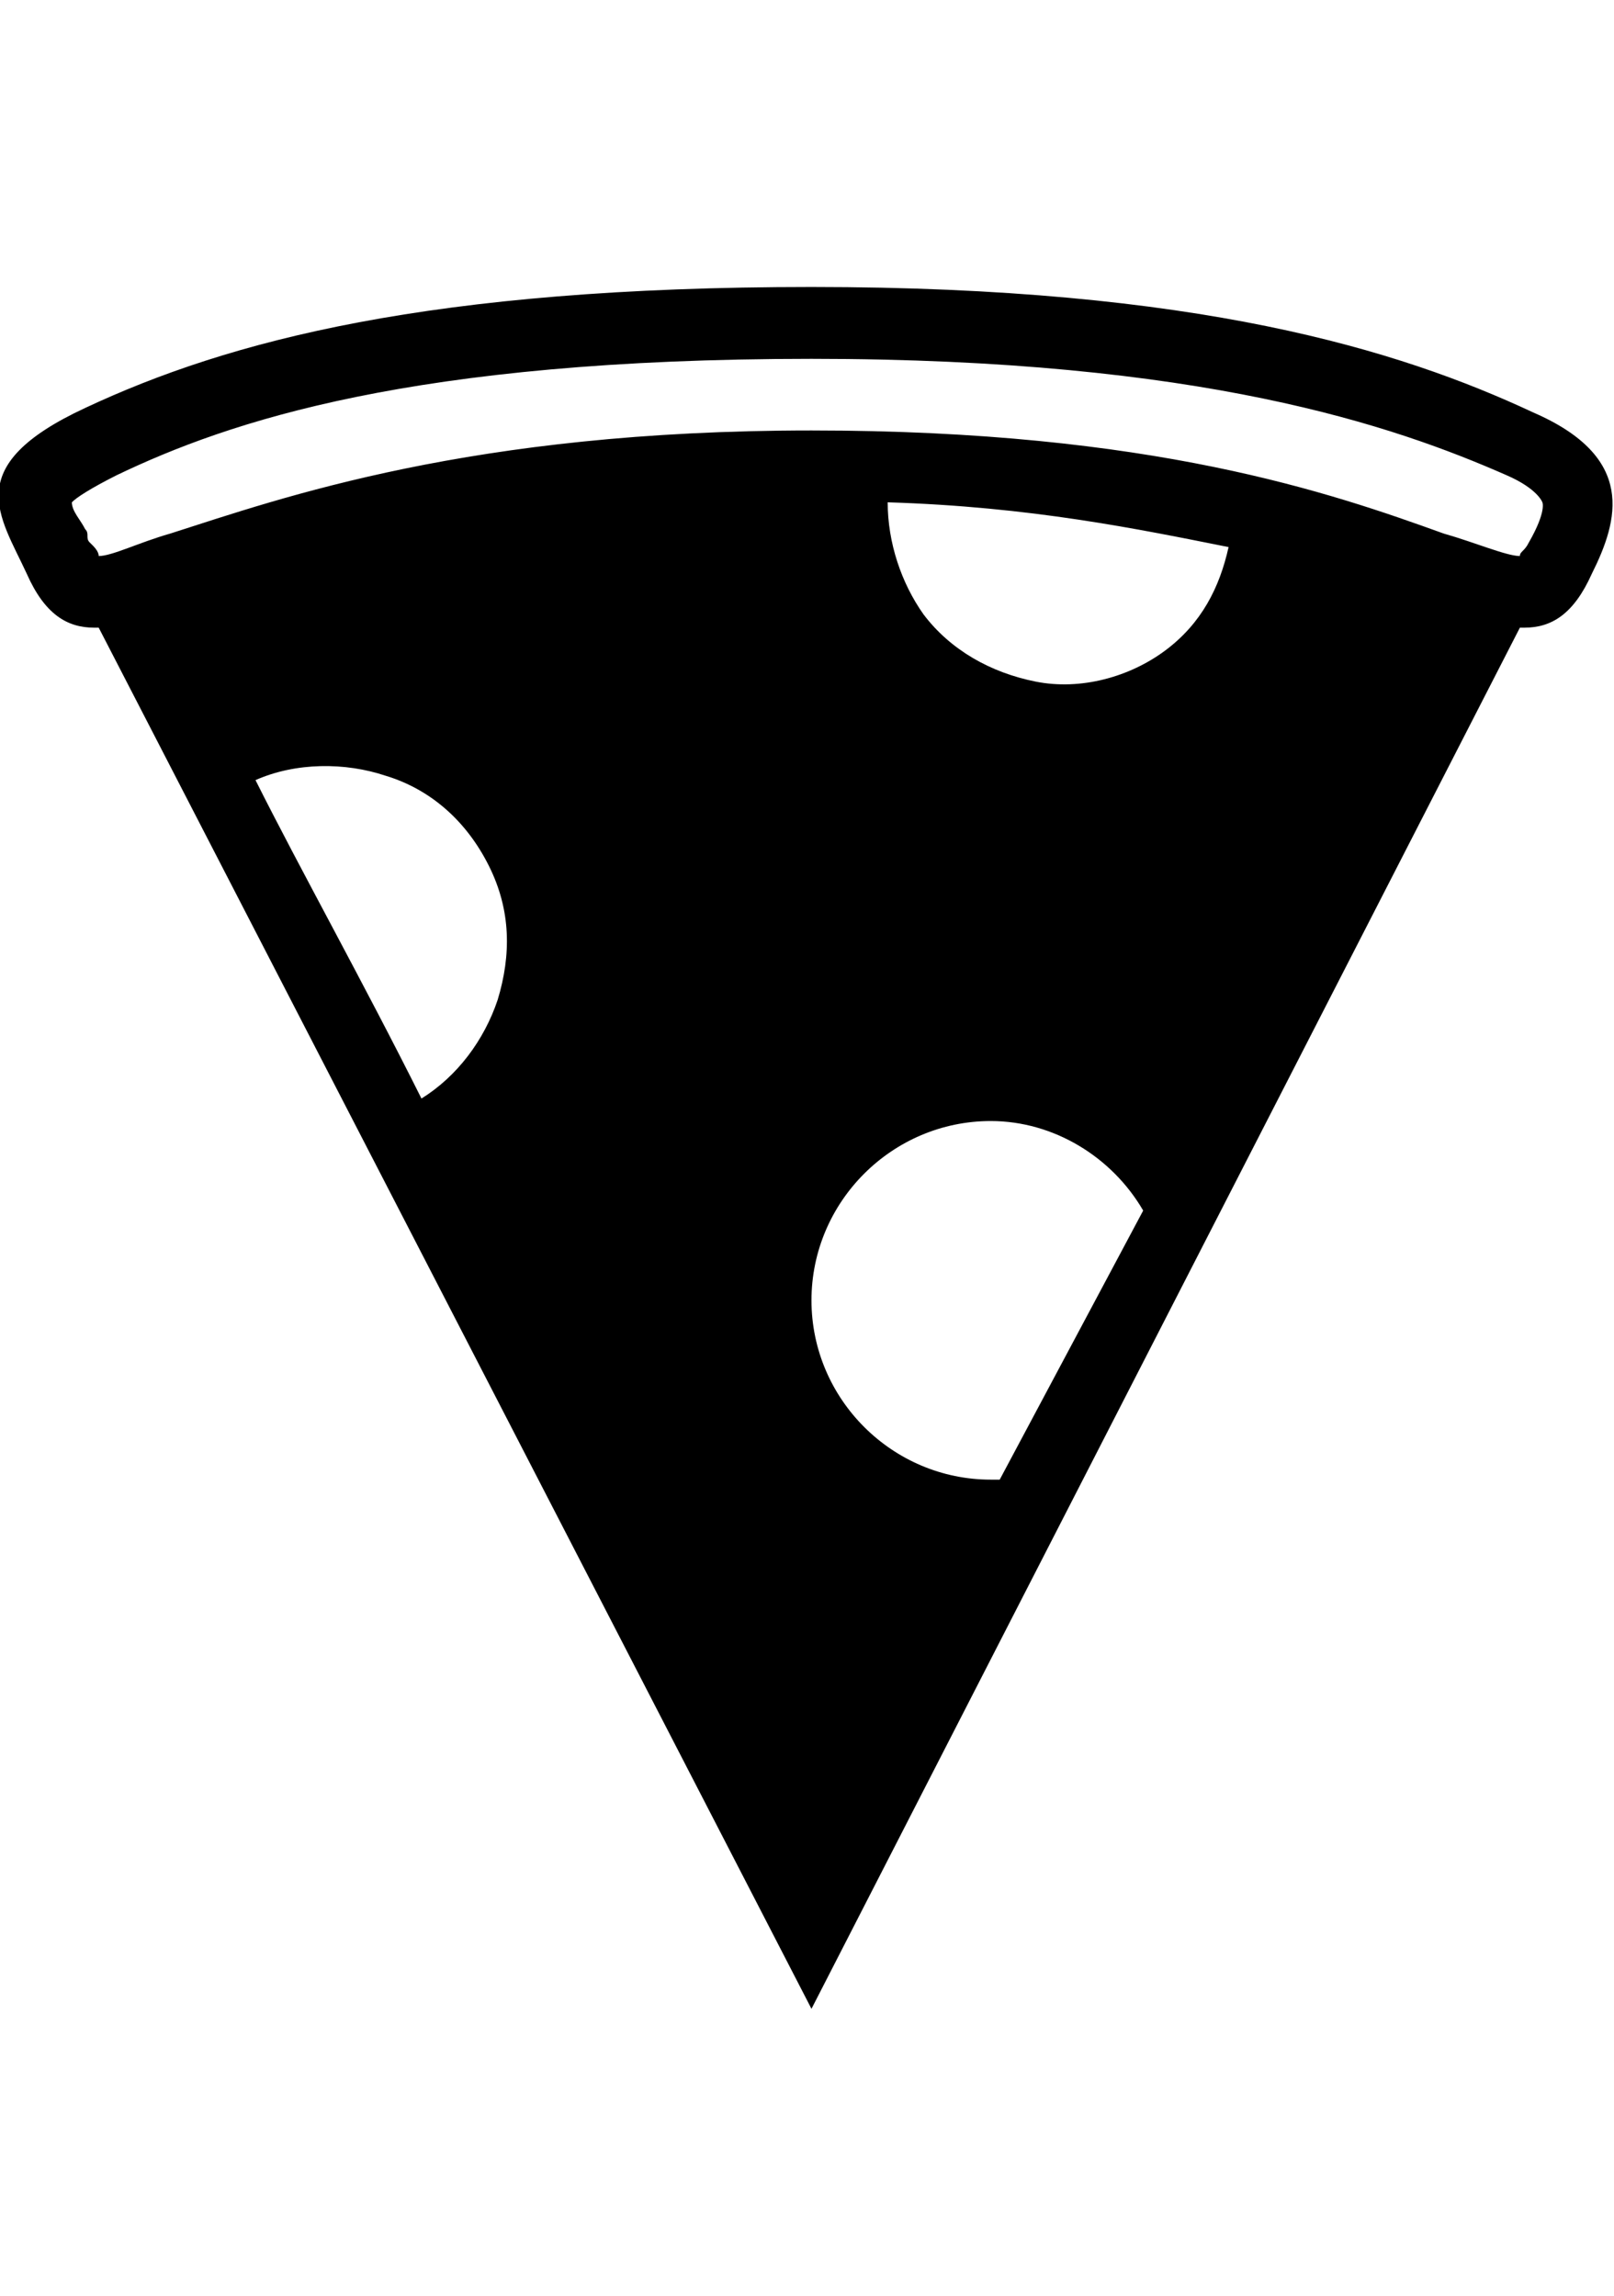 <svg height="1000" width="703.1" xmlns="http://www.w3.org/2000/svg"><path d="M668 179.7c44.9 19.5 37.1 46.9 25.4 70.3 -7.9 17.6 -17.6 23.4 -29.3 23.4h-2L353.5 875 43 273.4h-2c-11.7 0 -21.5 -5.8 -29.3 -23.4C0 224.6 -17.6 203.1 37.1 177.7 99.6 148.4 187.5 125 353.5 125c168 0 255.9 27.3 314.5 54.7zM111.3 339.8c19.6 39.1 46.9 87.9 72.3 138.7 15.6 -9.7 27.3 -25.4 33.2 -43 5.9 -19.5 5.9 -39 -3.9 -58.5S187.5 343.8 168 337.9c-17.6 -5.9 -39.1 -5.9 -56.7 1.9zm320.3 304.7h3.9L498 527.3c-13.6 -23.4 -39 -39 -66.4 -39 -42.9 0 -78.1 35.1 -78.1 78.1s35.2 78.1 78.1 78.1zM386.7 218.8c0 17.5 5.9 35.1 15.6 48.8 11.8 15.6 29.3 25.4 48.9 29.3s41 -2 56.6 -13.7 23.5 -27.3 27.4 -44.9c-39.1 -7.8 -86 -17.6 -148.5 -19.5zM666 236.3c7.8 -13.6 5.9 -17.5 5.9 -17.5s-2 -5.9 -15.6 -11.8C607.4 185.5 523.4 156.3 353.5 156.3 179.7 156.3 99.6 183.6 50.8 207c-11.7 5.9 -17.6 9.8 -19.5 11.8 0 3.9 3.9 7.8 5.8 11.7 2 1.9 0 3.9 2 5.8s3.9 3.9 3.9 5.9c5.8 0 17.5 -5.9 31.2 -9.8C123 216.8 205.1 187.5 353.5 187.5s226.6 27.3 275.4 44.9c13.7 3.9 27.4 9.8 33.2 9.8 0 -2 2 -2 3.9 -5.9z"/></svg>